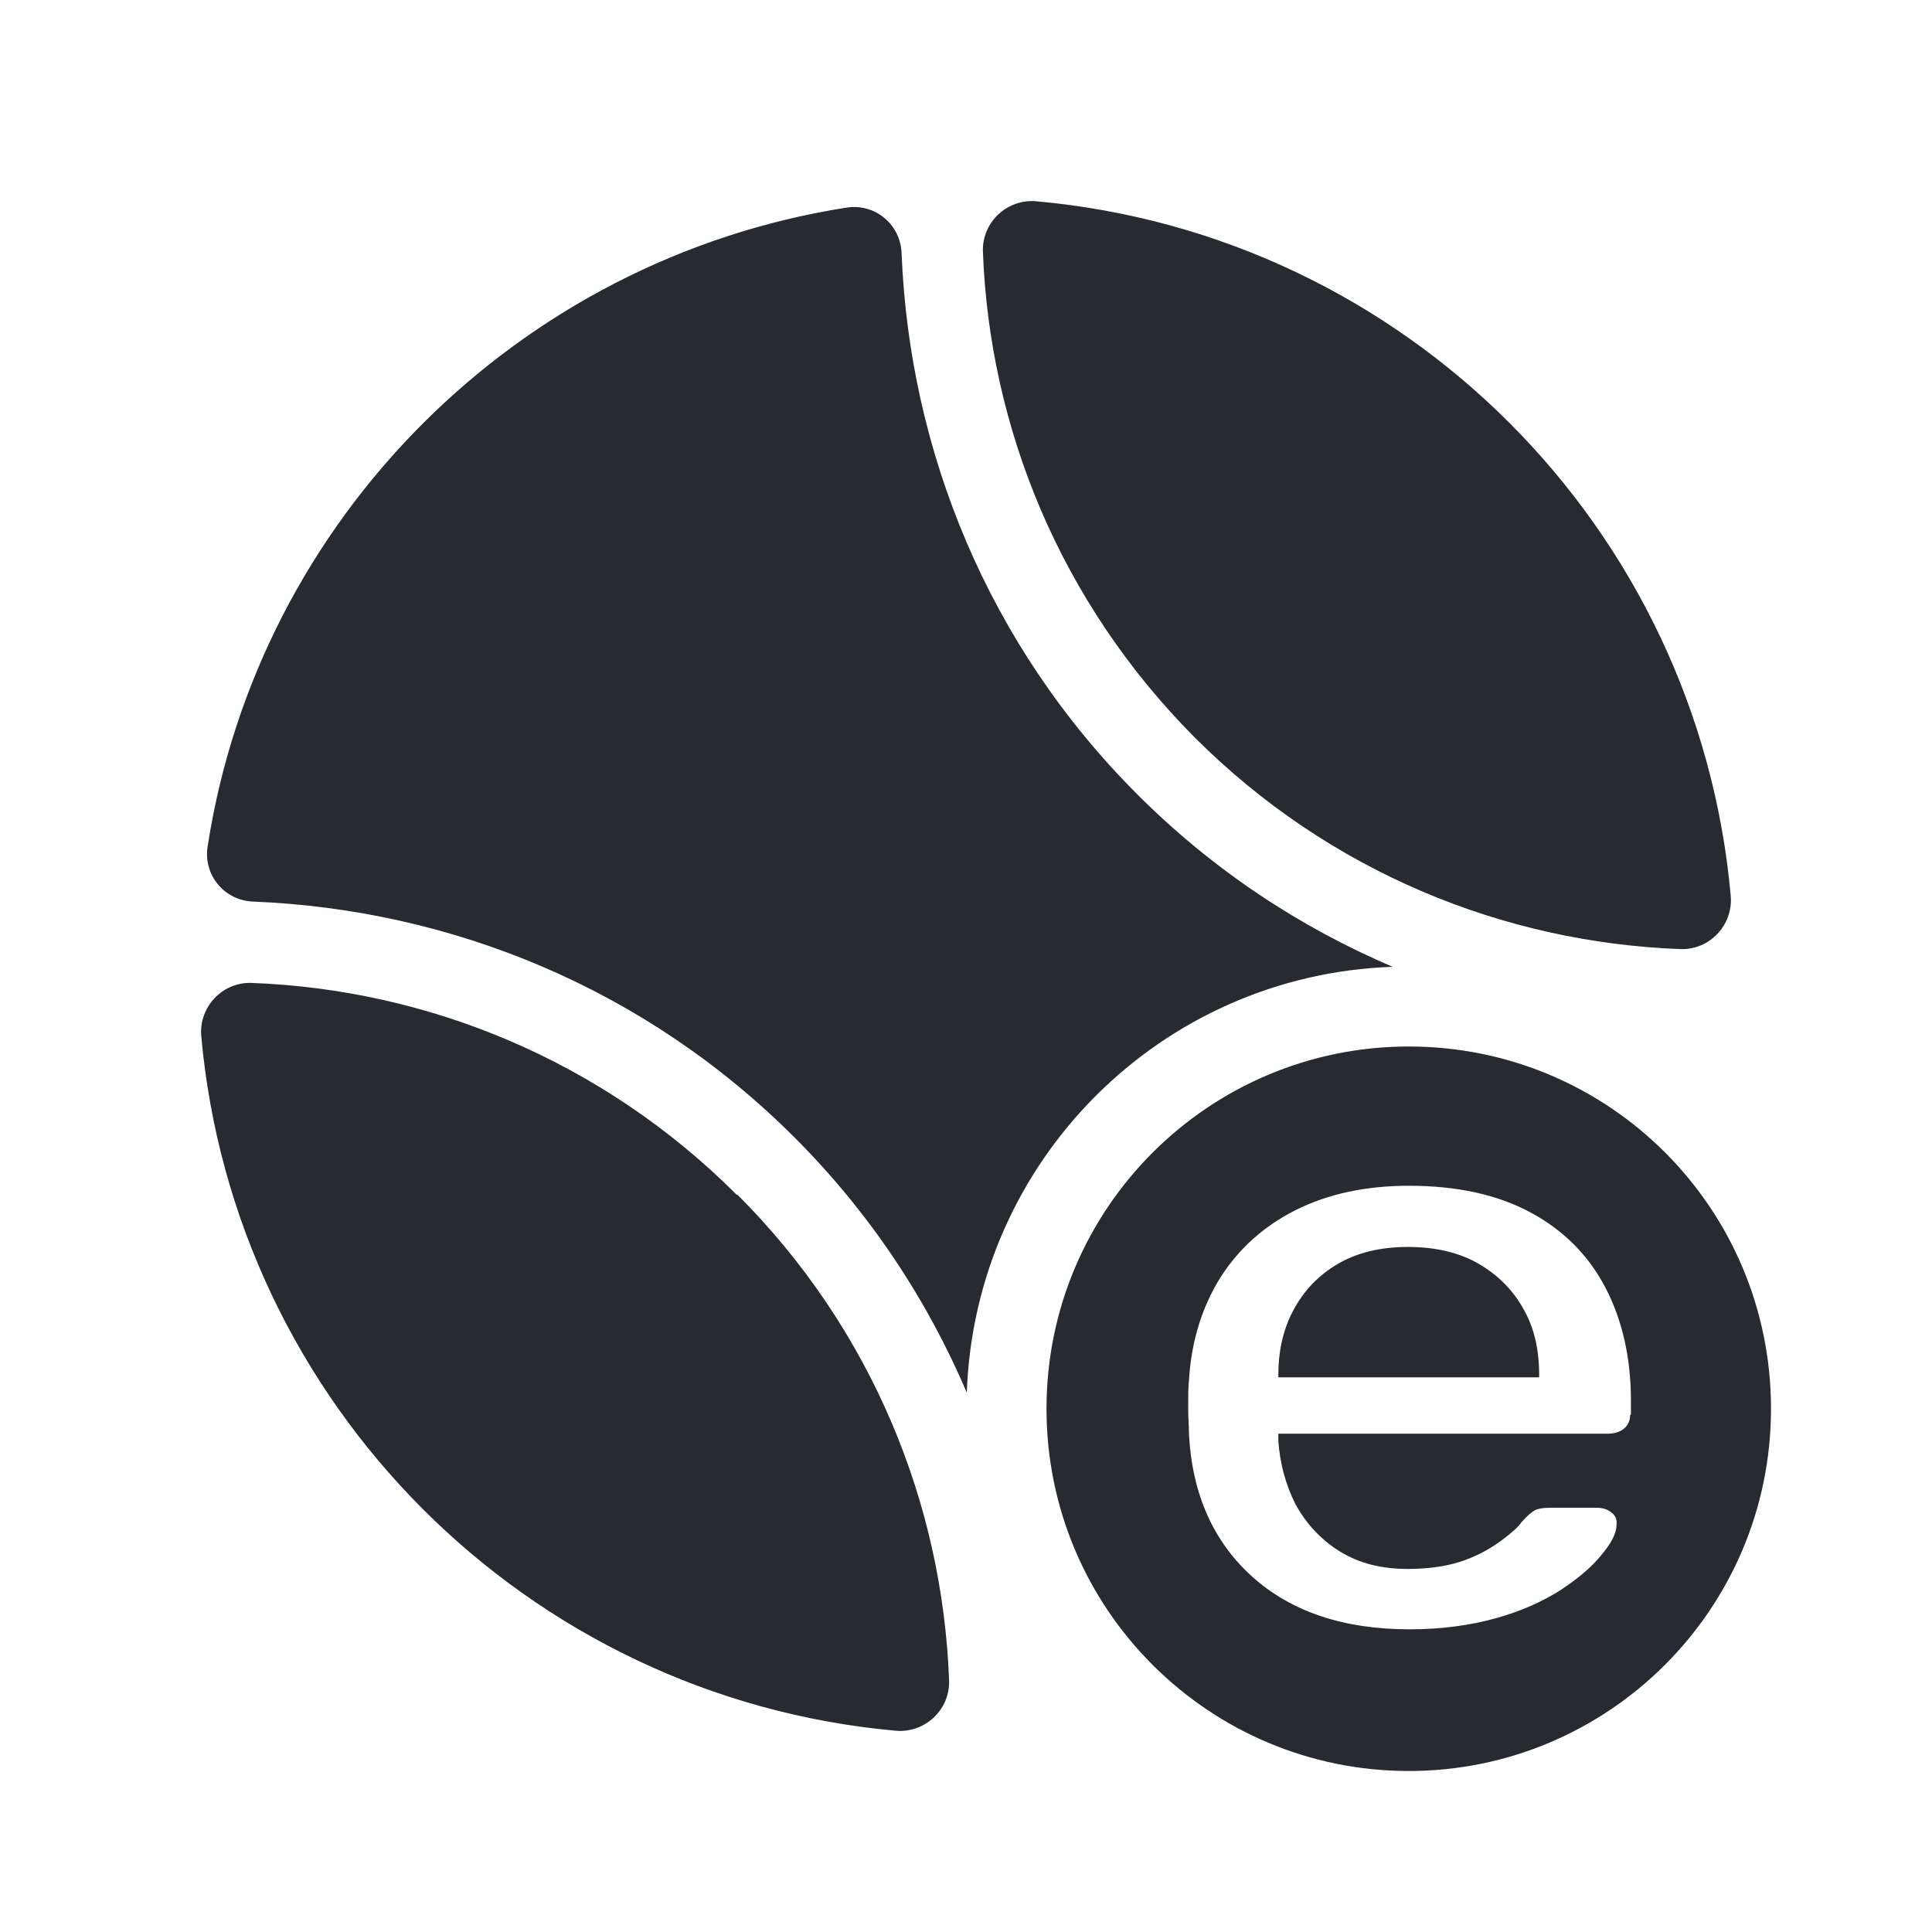 <?xml version="1.0" encoding="UTF-8"?>
<svg id="Fill" xmlns="http://www.w3.org/2000/svg" viewBox="0 0 24 24">
  <defs>
    <style>
      .cls-1 {
        fill: #282a32;
        stroke-width: 0px;
      }
    </style>
  </defs>
  <path class="cls-1" d="m9.16,14.84c1.67,1.67,2.55,3.84,2.63,6.04.01.36-.3.65-.66.62-4.58-.41-8.22-4.06-8.63-8.63-.03-.36.26-.67.62-.66,2.19.08,4.36.96,6.03,2.63Zm4.97-4.97c-1.86-1.86-2.83-4.27-2.93-6.72-.01-.36-.33-.63-.69-.57-4.07.64-7.3,3.86-7.93,7.93-.06.36.21.68.57.69,2.45.1,4.86,1.07,6.72,2.93.94.94,1.65,2.02,2.14,3.17.1-2.88,2.41-5.19,5.29-5.29-1.15-.49-2.23-1.2-3.17-2.14Zm-1.26-7.37c-.36-.03-.67.26-.66.62.08,2.19.96,4.36,2.63,6.04,1.67,1.67,3.84,2.55,6.04,2.63.36.01.65-.3.62-.66-.41-4.58-4.05-8.22-8.63-8.63Zm5.5,13.2c-.24-.14-.54-.21-.88-.21s-.63.07-.87.21c-.24.14-.42.33-.55.57-.13.24-.19.51-.19.81v.03h3.24v-.03c0-.31-.06-.58-.19-.81-.13-.24-.32-.43-.56-.57Zm-.87-2.7c-2.48,0-4.5,2.01-4.5,4.5s2.02,4.5,4.5,4.5,4.5-2.01,4.5-4.5-2.01-4.5-4.5-4.5Zm2.75,4.58c0,.07-.03.13-.08.17s-.12.06-.2.06h-4.09v.09c.02.28.09.54.21.78.13.24.31.44.55.59.24.15.52.22.85.22.28,0,.52-.04.71-.11.19-.07.34-.16.46-.25.12-.09.2-.16.24-.22.07-.08.13-.13.17-.15.04-.02.1-.03.19-.03h.58c.07,0,.13.02.18.06.05.04.07.09.06.16,0,.1-.07.23-.19.37-.12.15-.29.29-.5.43-.22.14-.48.26-.8.35s-.68.14-1.08.14c-.82,0-1.47-.22-1.95-.65s-.75-1.02-.79-1.77c0-.09-.01-.2-.01-.34s0-.25.01-.34c.03-.48.16-.9.39-1.27.23-.36.54-.64.94-.84.4-.2.87-.3,1.4-.3.6,0,1.1.11,1.51.33.41.22.72.53.93.93s.32.87.32,1.41v.17Z"/>
</svg>